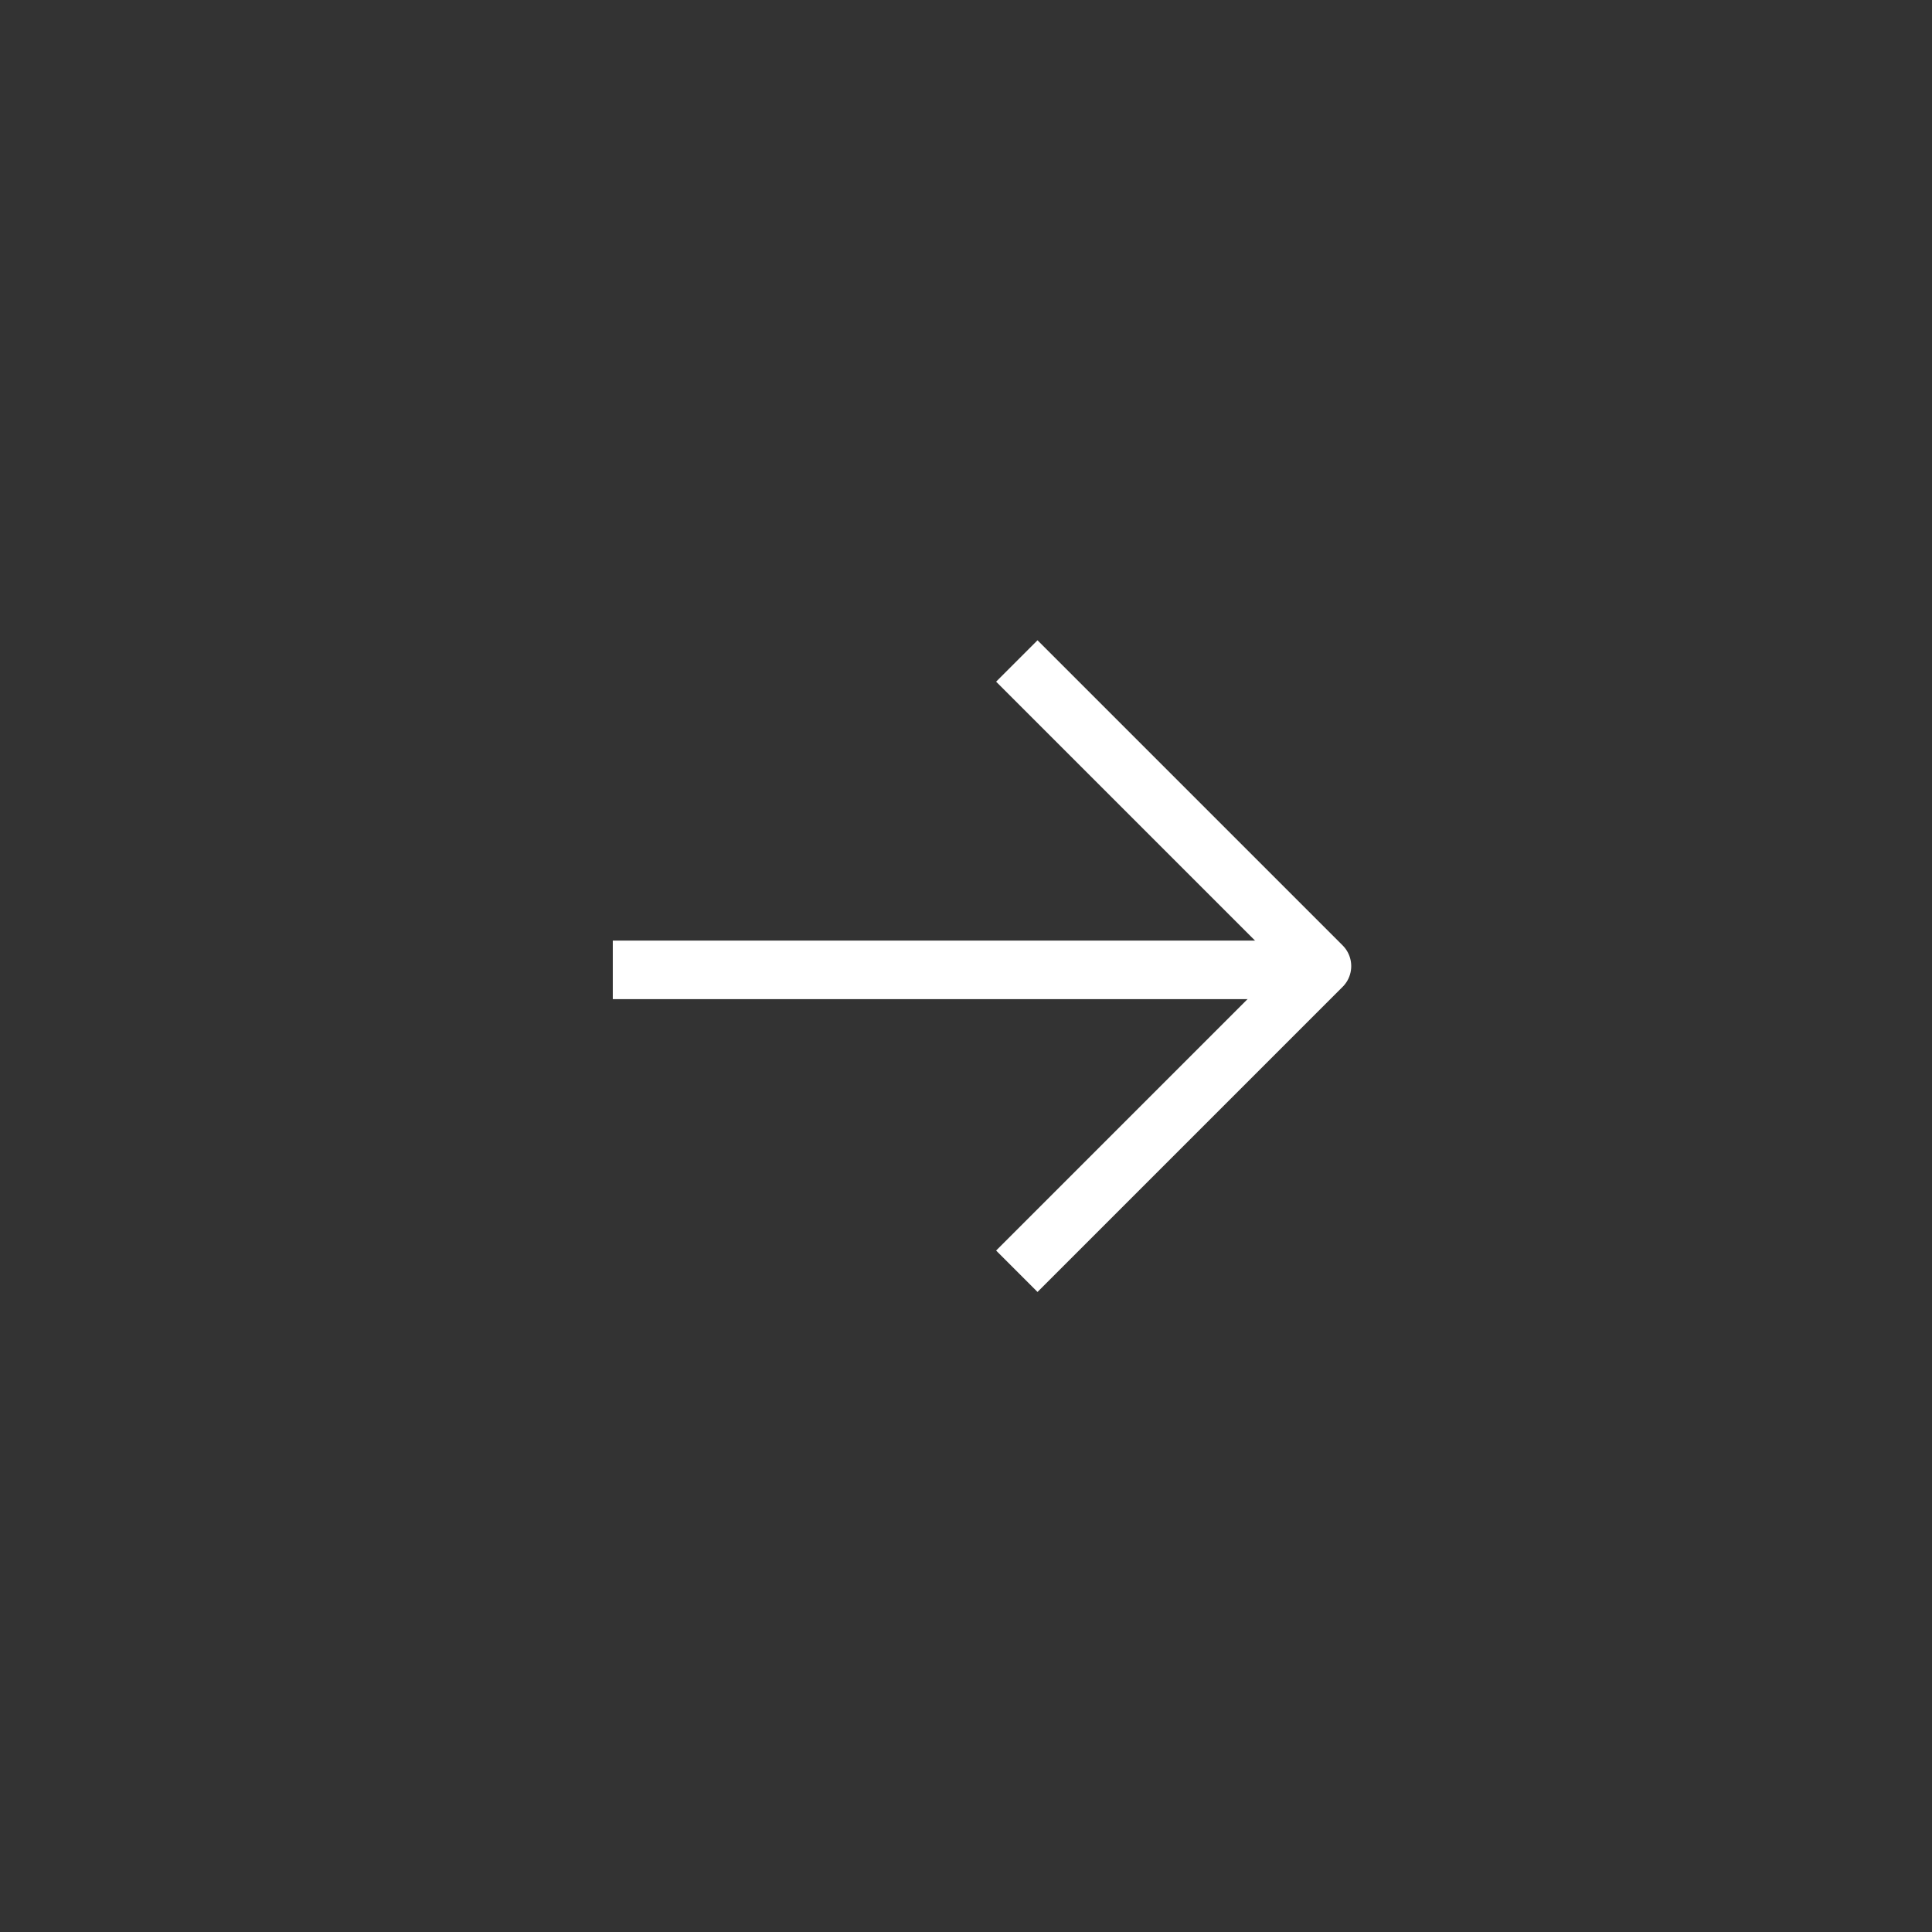 <svg width="33" height="33" viewBox="0 0 33 33" fill="none" xmlns="http://www.w3.org/2000/svg">
<rect x="0" y="0" width="33" height="33" fill="#333333" stroke="none"/>
<path d="M17.368 21.714L22.58 16.502L17.368 11.29" stroke="white" stroke-linejoin="round"/>
<line x1="22.118" y1="16.566" x2="10.467" y2="16.566" stroke="white"/>
</svg>
